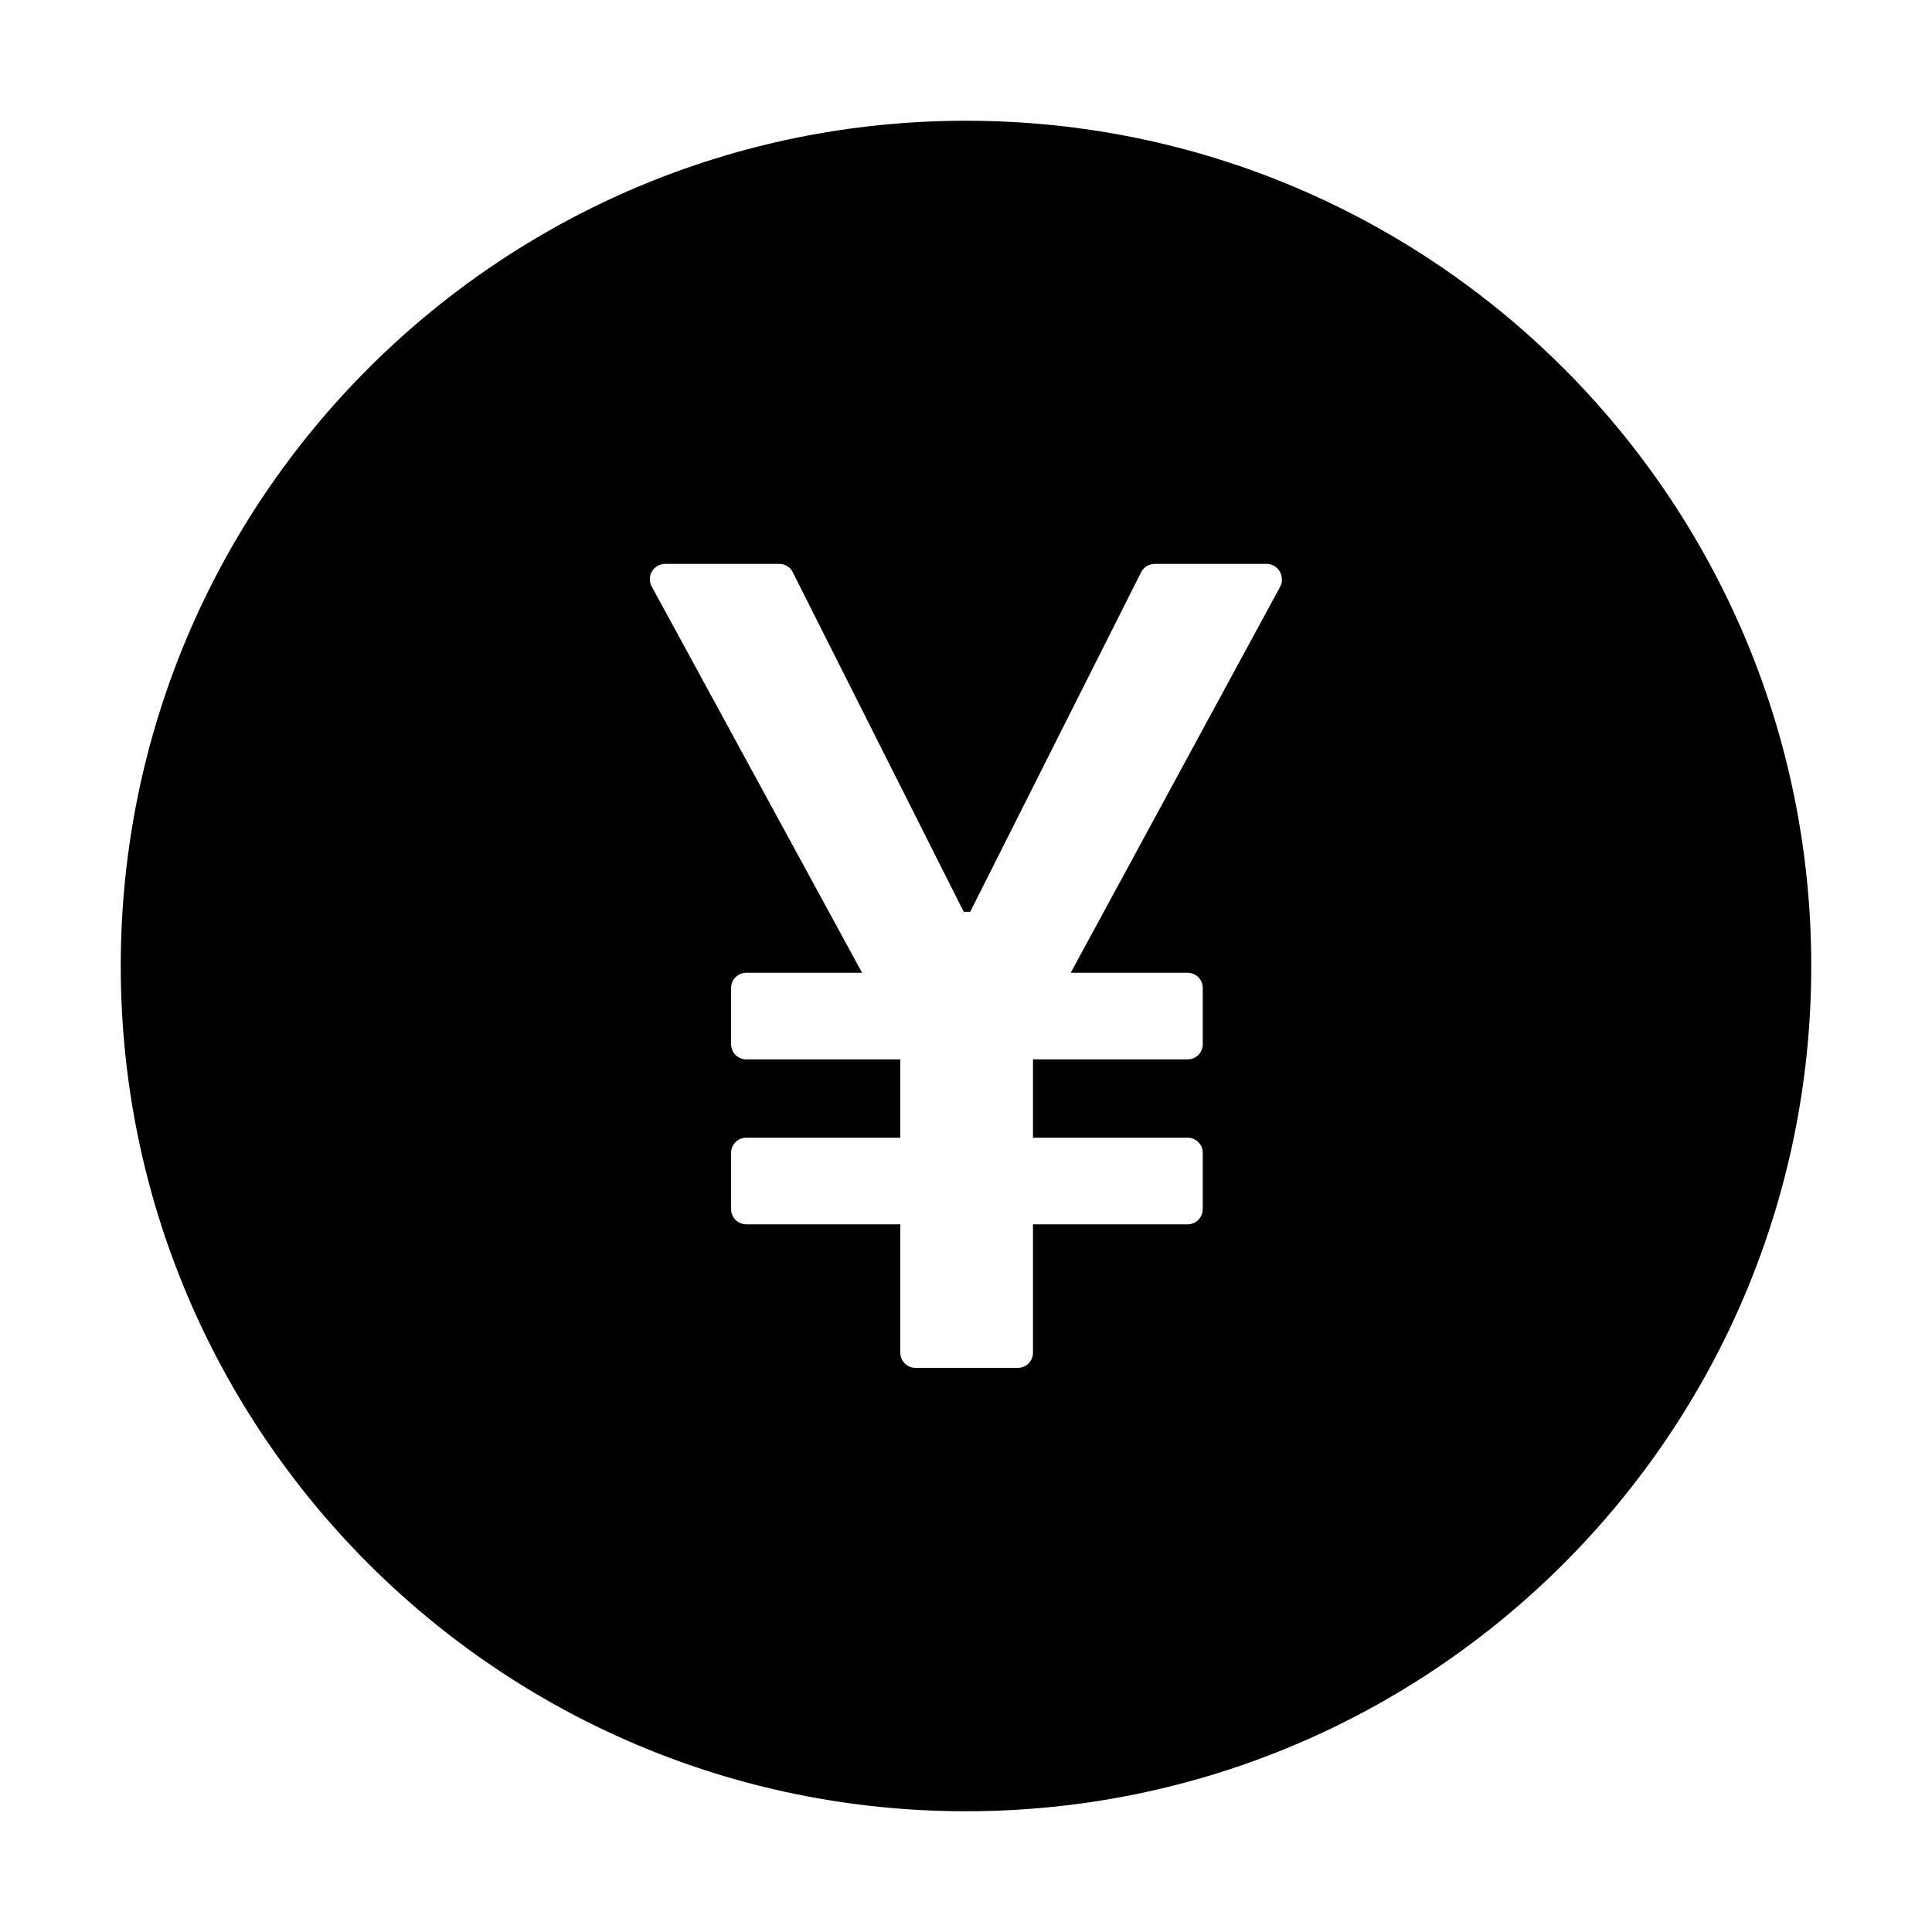 <svg width="24" height="24" viewBox="0 0 24 24" fill="none" xmlns="http://www.w3.org/2000/svg">
<g id="icon/filled/application/pay-circle">
<path id="Vector" d="M12 1.5C6.202 1.5 1.5 6.202 1.5 12C1.5 17.798 6.202 22.5 12 22.5C17.798 22.5 22.5 17.798 22.5 12C22.5 6.202 17.798 1.5 12 1.5ZM15.905 7.284L13.301 12.084H14.754C14.857 12.084 14.941 12.169 14.941 12.272V12.973C14.941 13.076 14.857 13.16 14.754 13.16H12.832V14.133H14.754C14.857 14.133 14.941 14.217 14.941 14.32V15.021C14.941 15.124 14.857 15.209 14.754 15.209H12.832V16.805C12.832 16.908 12.748 16.992 12.645 16.992H11.372C11.269 16.992 11.184 16.908 11.184 16.805V15.209H9.27C9.166 15.209 9.082 15.124 9.082 15.021V14.32C9.082 14.217 9.166 14.133 9.27 14.133H11.184V13.16H9.27C9.166 13.16 9.082 13.076 9.082 12.973V12.272C9.082 12.169 9.166 12.084 9.27 12.084H10.709L8.095 7.284C8.08 7.256 8.072 7.224 8.073 7.191C8.073 7.159 8.082 7.127 8.099 7.099C8.115 7.071 8.139 7.047 8.167 7.031C8.195 7.015 8.227 7.006 8.259 7.005H9.682C9.752 7.005 9.818 7.045 9.848 7.109L11.972 11.327H12.052L14.175 7.109C14.191 7.078 14.214 7.052 14.244 7.034C14.273 7.015 14.307 7.006 14.341 7.005H15.736C15.839 7.005 15.923 7.09 15.923 7.193C15.928 7.226 15.919 7.256 15.905 7.284Z" fill="black"/>
</g>
</svg>
